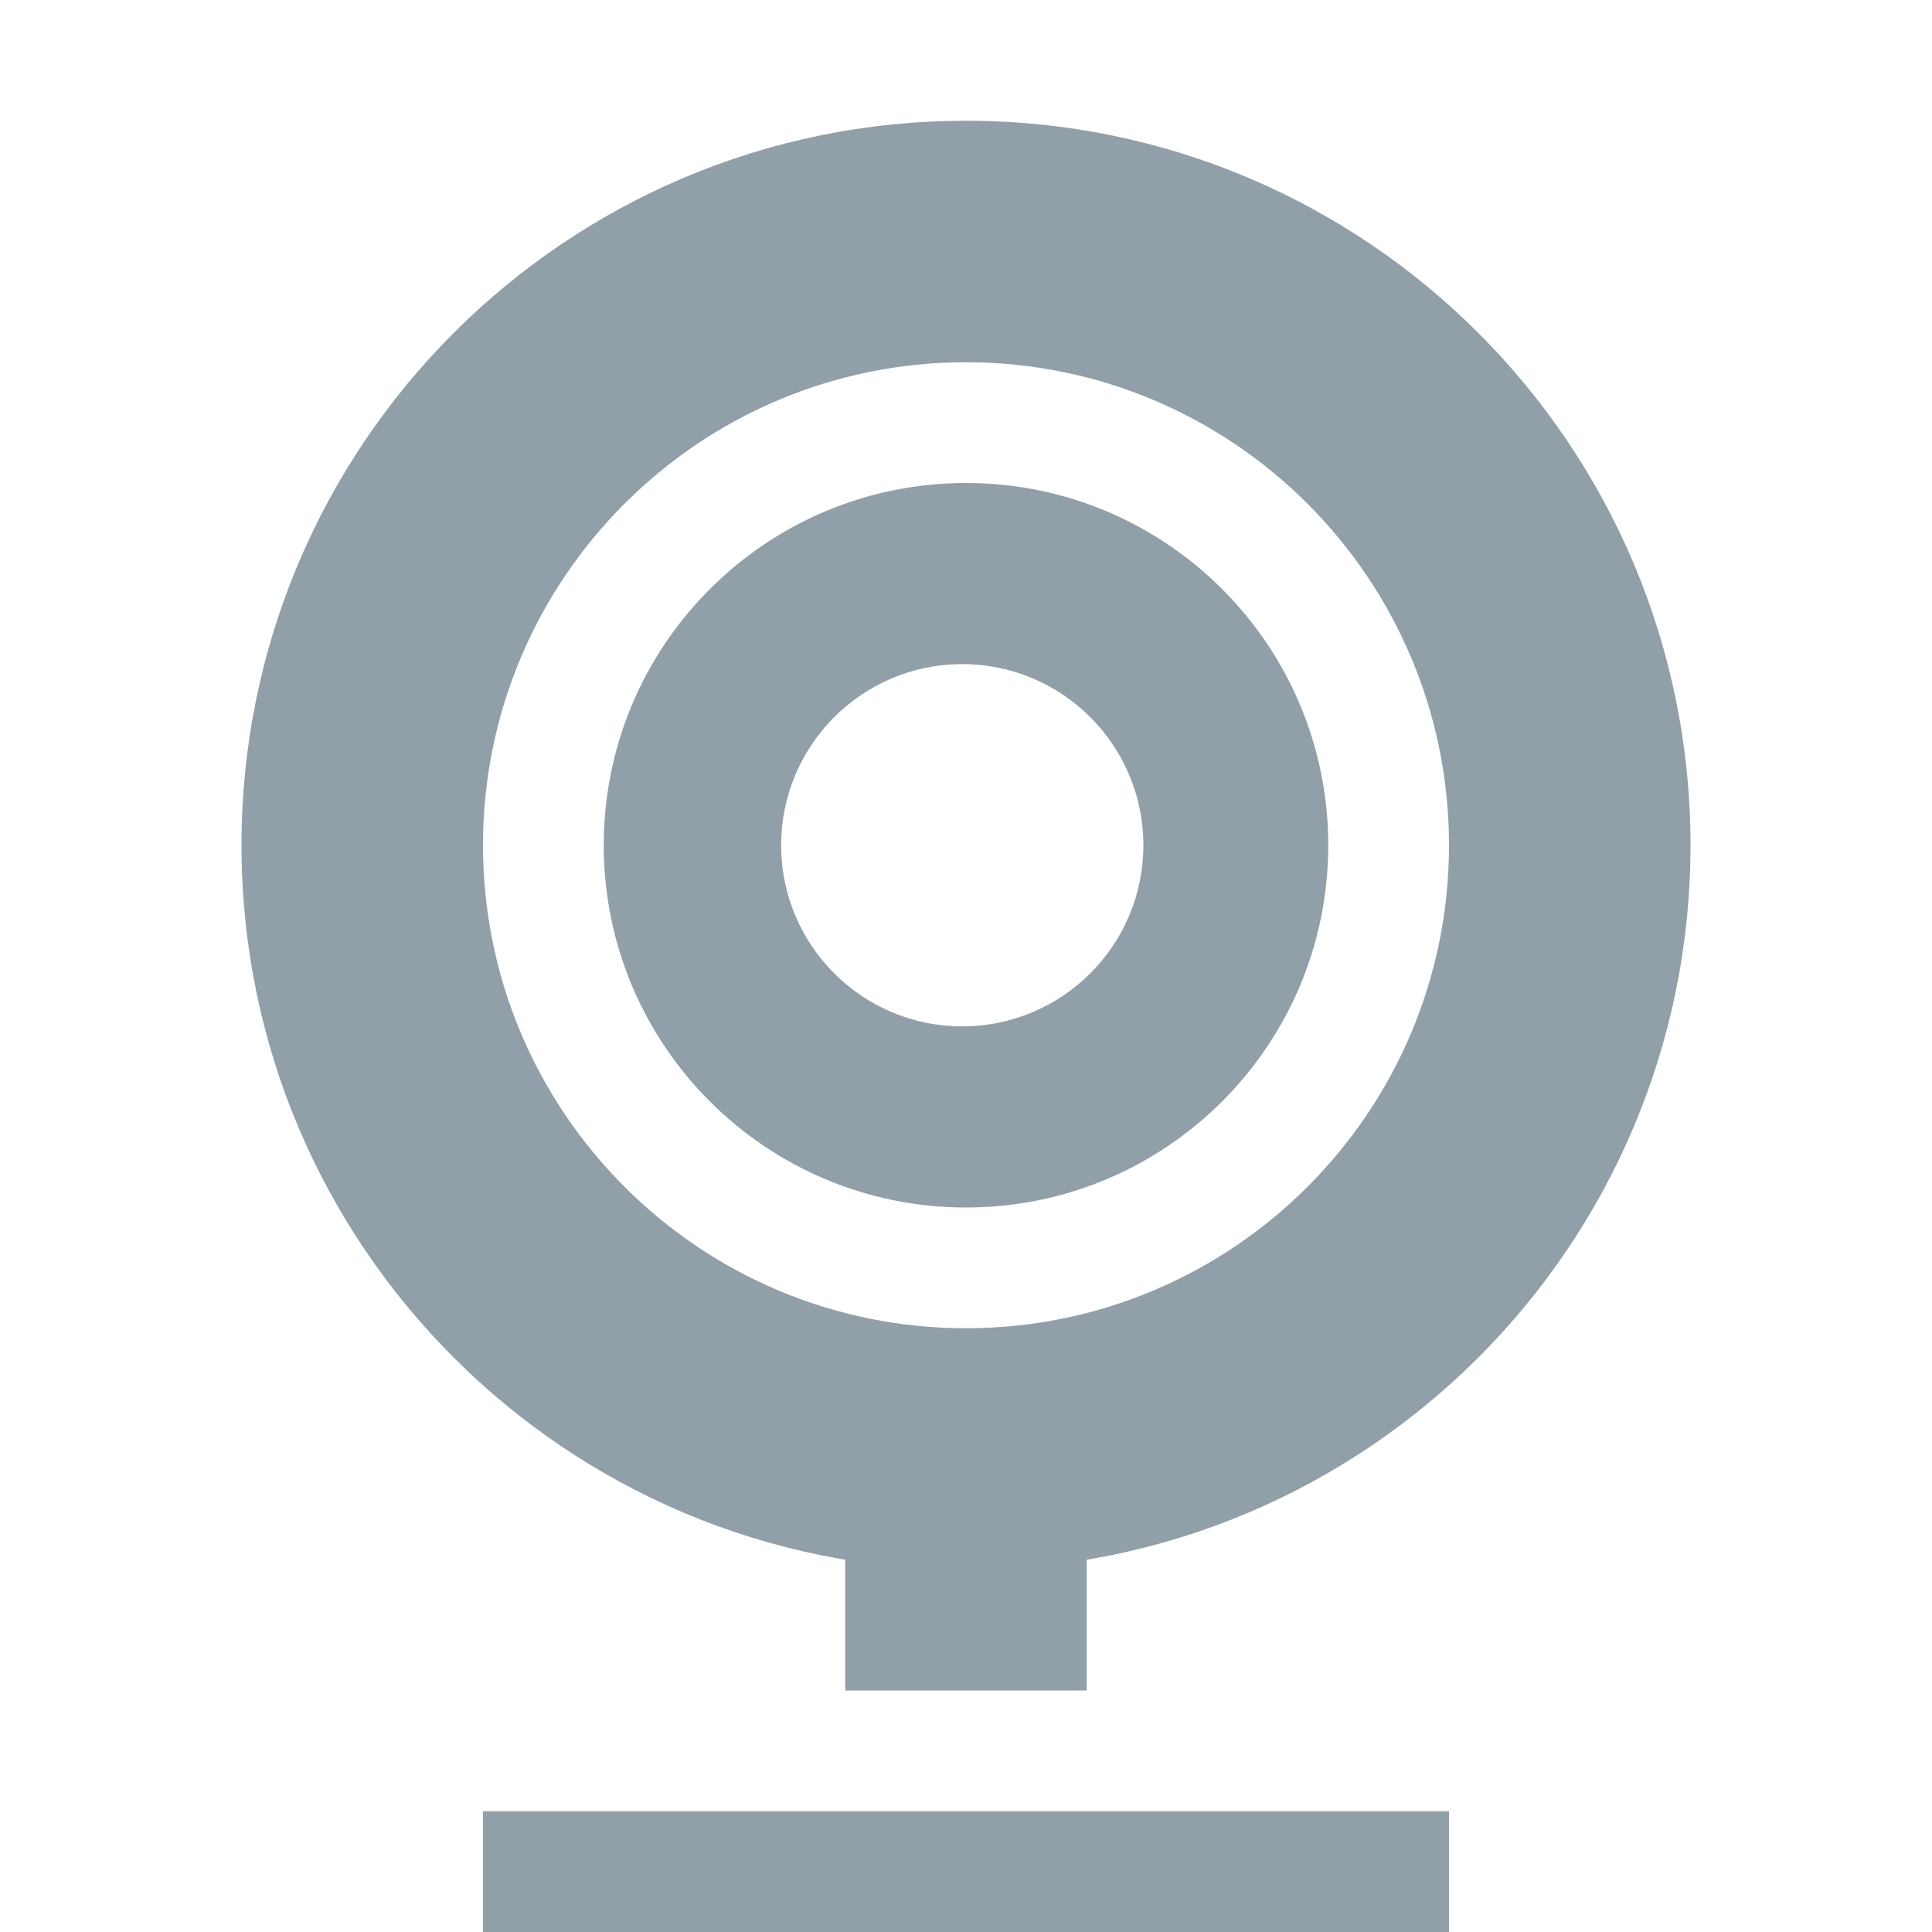 <svg xmlns="http://www.w3.org/2000/svg" viewBox="0 0 16 16">
<g style="fill:#919fa9">
<path d="m 7,12 0,2 2,0 0,-2 z m -3,3 0,1 L 12,16 12,15 z"/>
<path d="M 8 1 C 4.686 1 2 3.686 2 7 C 2 10.314 4.686 13 8 13 C 11.314 13 14 10.314 14 7 C 14 3.686 11.314 1 8 1 z M 8 3 C 10.209 3 12 4.791 12 7 C 12 9.209 10.209 11 8 11 C 5.791 11 4 9.209 4 7 C 4 4.791 5.791 3 8 3 z "/>
<path d="M 8 4 C 6.343 4 5 5.343 5 7 C 5 8.657 6.343 10 8 10 C 9.657 10 11 8.657 11 7 C 11 5.343 9.657 4 8 4 z M 7.969 5.5 C 8.797 5.5 9.469 6.172 9.469 7 C 9.469 7.828 8.797 8.5 7.969 8.5 C 7.14 8.5 6.469 7.828 6.469 7 C 6.469 6.172 7.14 5.5 7.969 5.5 z "/>
</g>
</svg>
